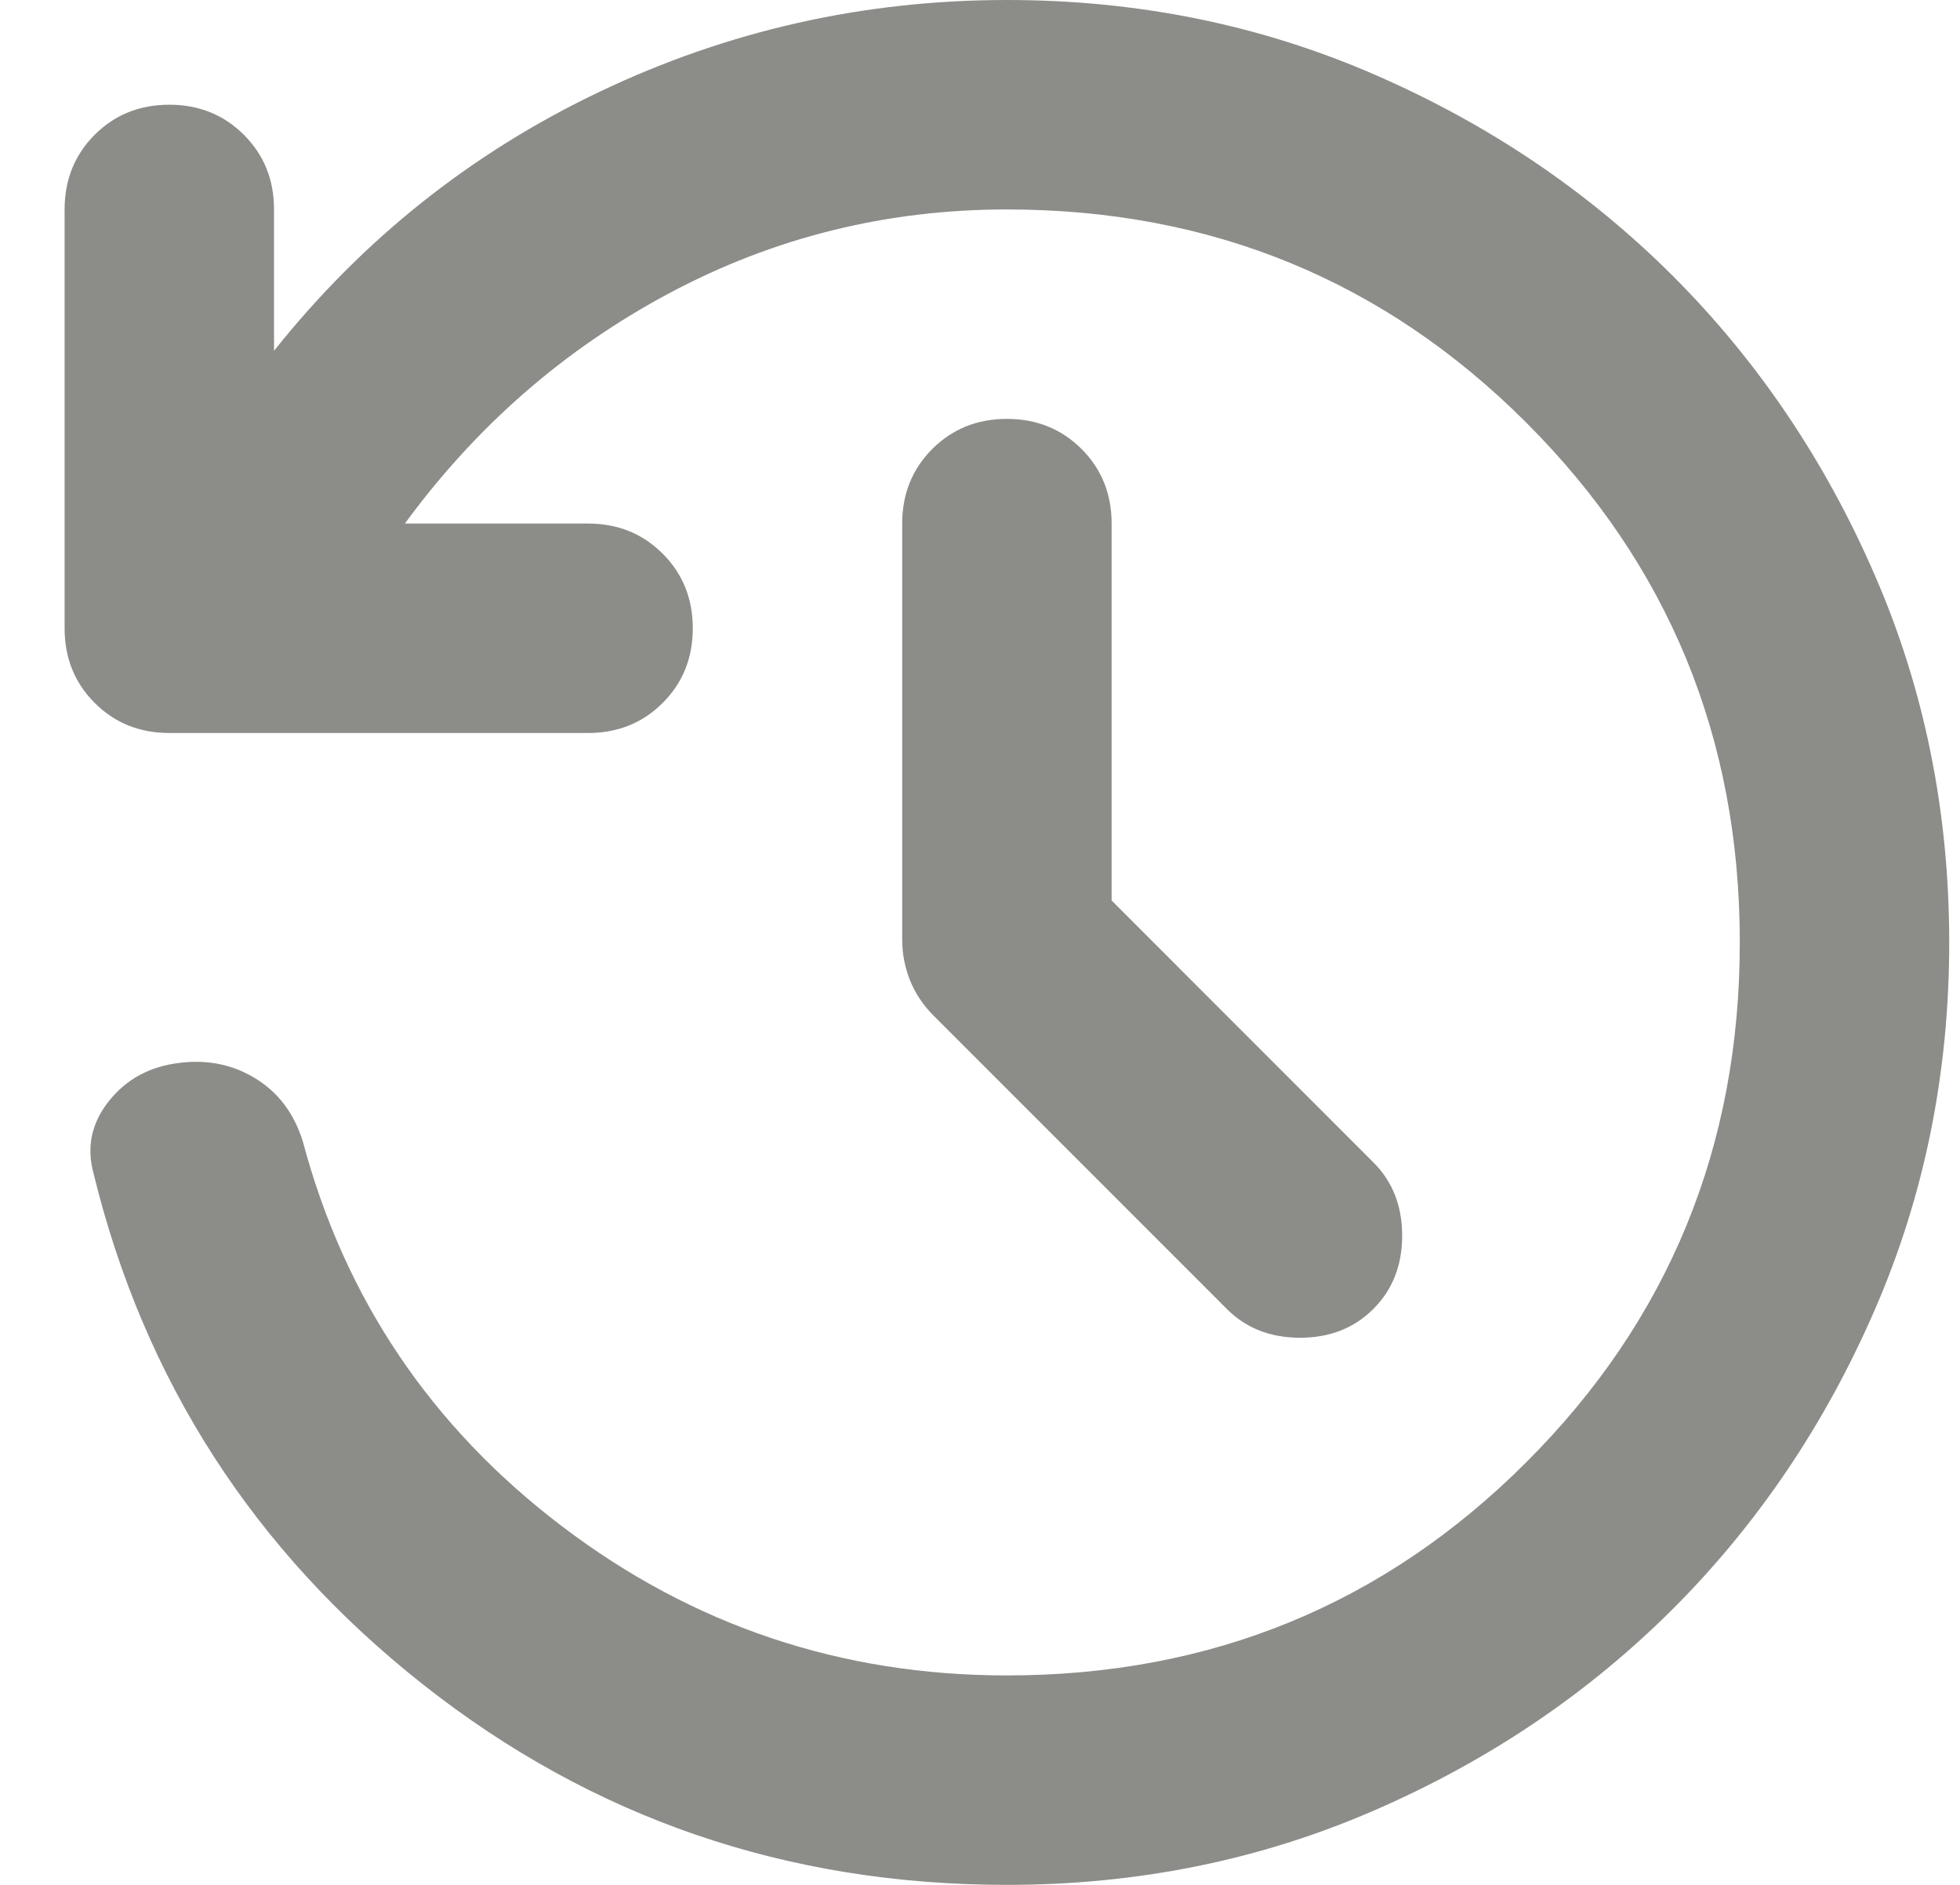 <svg width="26" height="25" viewBox="0 0 26 25" fill="none" xmlns="http://www.w3.org/2000/svg">
<path d="M13.357 25C10.44 25 7.859 24.115 5.614 22.344C3.369 20.573 1.91 18.31 1.239 15.556C1.146 15.208 1.216 14.89 1.447 14.601C1.679 14.311 1.991 14.143 2.385 14.097C2.755 14.051 3.091 14.12 3.392 14.306C3.693 14.491 3.901 14.768 4.017 15.139C4.572 17.222 5.718 18.924 7.454 20.243C9.19 21.562 11.158 22.222 13.357 22.222C16.065 22.222 18.363 21.279 20.249 19.392C22.136 17.506 23.079 15.208 23.079 12.5C23.079 9.792 22.136 7.494 20.249 5.608C18.363 3.721 16.065 2.778 13.357 2.778C11.76 2.778 10.267 3.148 8.878 3.889C7.489 4.63 6.32 5.648 5.371 6.944H7.801C8.195 6.944 8.525 7.078 8.791 7.344C9.057 7.61 9.19 7.94 9.19 8.333C9.19 8.727 9.057 9.057 8.791 9.323C8.525 9.589 8.195 9.722 7.801 9.722H2.246C1.852 9.722 1.522 9.589 1.256 9.323C0.99 9.057 0.857 8.727 0.857 8.333V2.778C0.857 2.384 0.99 2.054 1.256 1.788C1.522 1.522 1.852 1.389 2.246 1.389C2.639 1.389 2.969 1.522 3.235 1.788C3.502 2.054 3.635 2.384 3.635 2.778V4.653C4.815 3.171 6.256 2.025 7.958 1.215C9.659 0.405 11.459 0 13.357 0C15.093 0 16.719 0.33 18.235 0.99C19.752 1.649 21.071 2.541 22.194 3.663C23.316 4.786 24.208 6.105 24.867 7.622C25.527 9.138 25.857 10.764 25.857 12.5C25.857 14.236 25.527 15.862 24.867 17.378C24.208 18.895 23.316 20.214 22.194 21.337C21.071 22.459 19.752 23.351 18.235 24.01C16.719 24.67 15.093 25 13.357 25ZM14.746 11.944L18.218 15.417C18.473 15.671 18.6 15.995 18.6 16.389C18.6 16.782 18.473 17.107 18.218 17.361C17.963 17.616 17.639 17.743 17.246 17.743C16.852 17.743 16.528 17.616 16.274 17.361L12.385 13.472C12.246 13.333 12.142 13.177 12.072 13.004C12.003 12.83 11.968 12.65 11.968 12.465V6.944C11.968 6.551 12.101 6.221 12.367 5.955C12.634 5.689 12.963 5.556 13.357 5.556C13.751 5.556 14.08 5.689 14.347 5.955C14.613 6.221 14.746 6.551 14.746 6.944V11.944Z" fill="#8C8D89"/>
</svg>
